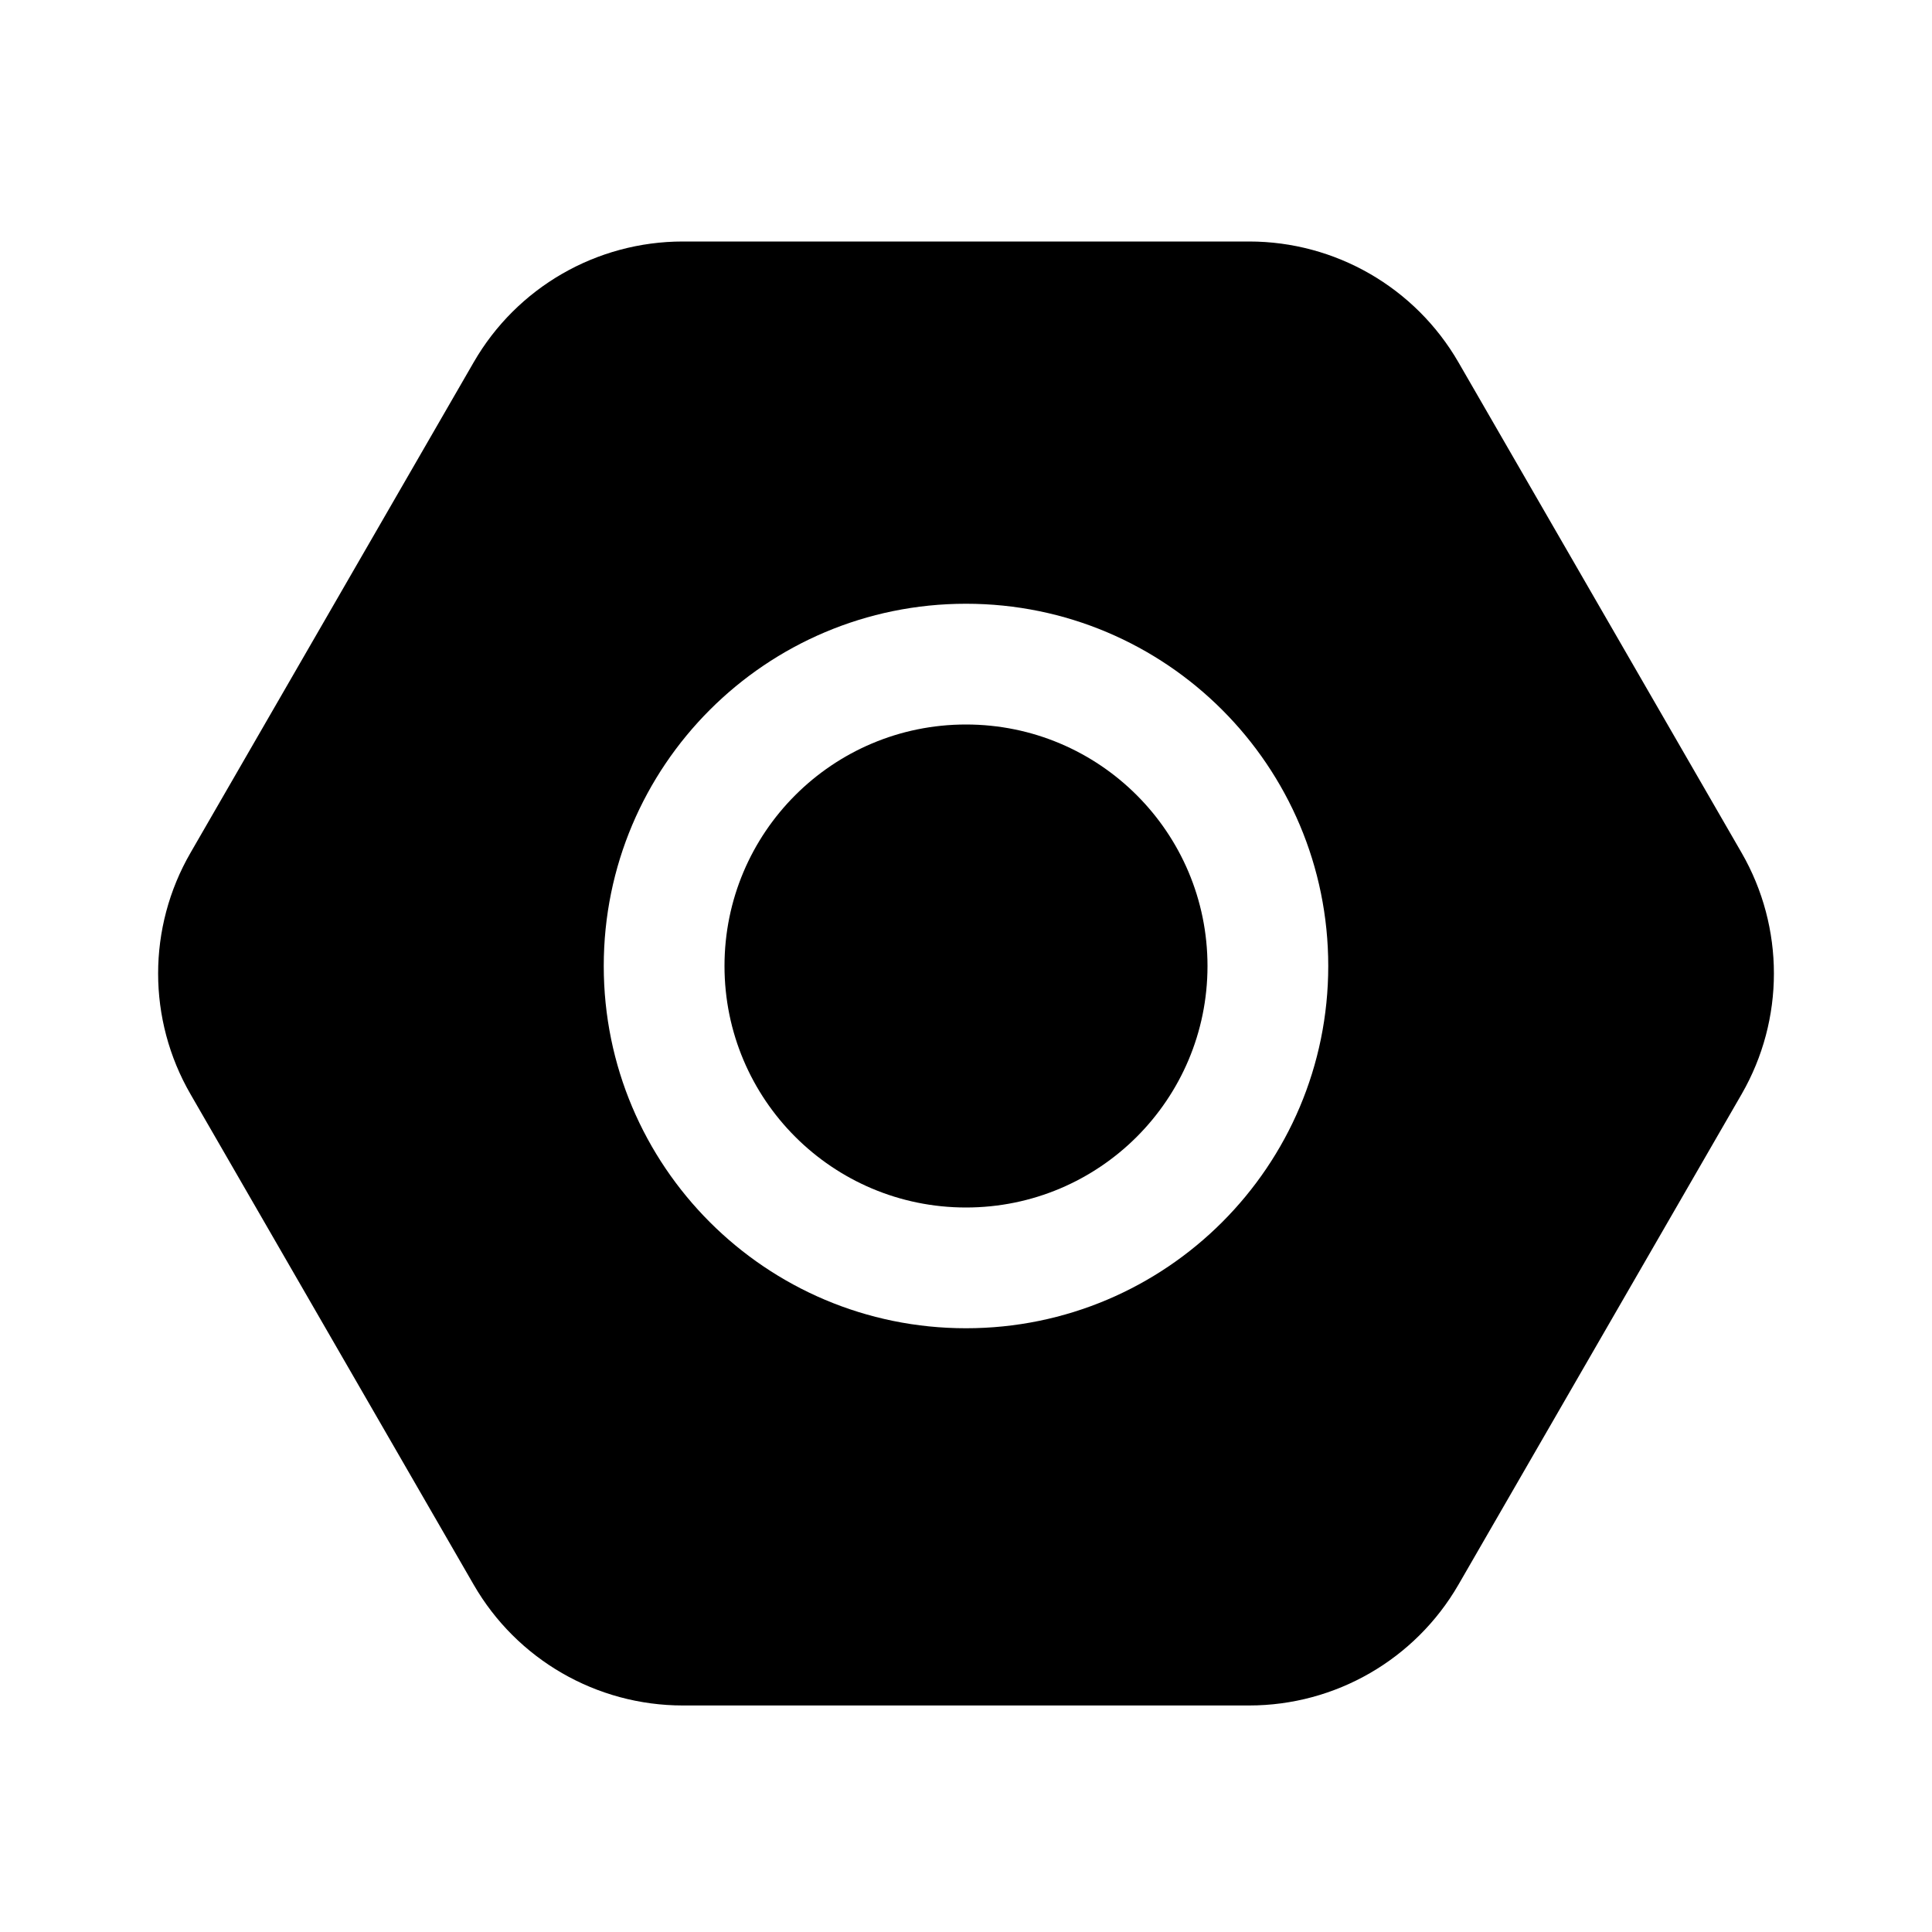 <svg width="16" height="16" viewBox="0 0 16 16" fill="none" xmlns="http://www.w3.org/2000/svg">
<path d="M8 10C9.105 10 10 9.105 10 8C10 6.895 9.105 6 8 6C6.895 6 6 6.895 6 8C6 9.105 6.895 10 8 10Z" fill="black"/>
<path d="M14.423 7.062C14.78 7.681 14.78 8.443 14.423 9.062L12.078 13.124C11.72 13.743 11.06 14.124 10.345 14.124H5.655C4.94 14.124 4.28 13.743 3.923 13.124L1.578 9.062C1.22 8.443 1.22 7.681 1.578 7.062L3.923 3C4.28 2.381 4.94 2 5.655 2H10.345C11.06 2 11.72 2.381 12.078 3L14.423 7.062ZM11 8C11 6.343 9.657 5 8 5C6.343 5 5 6.343 5 8C5 9.657 6.343 11 8 11C9.657 11 11 9.657 11 8Z" fill="black"/>
</svg>
